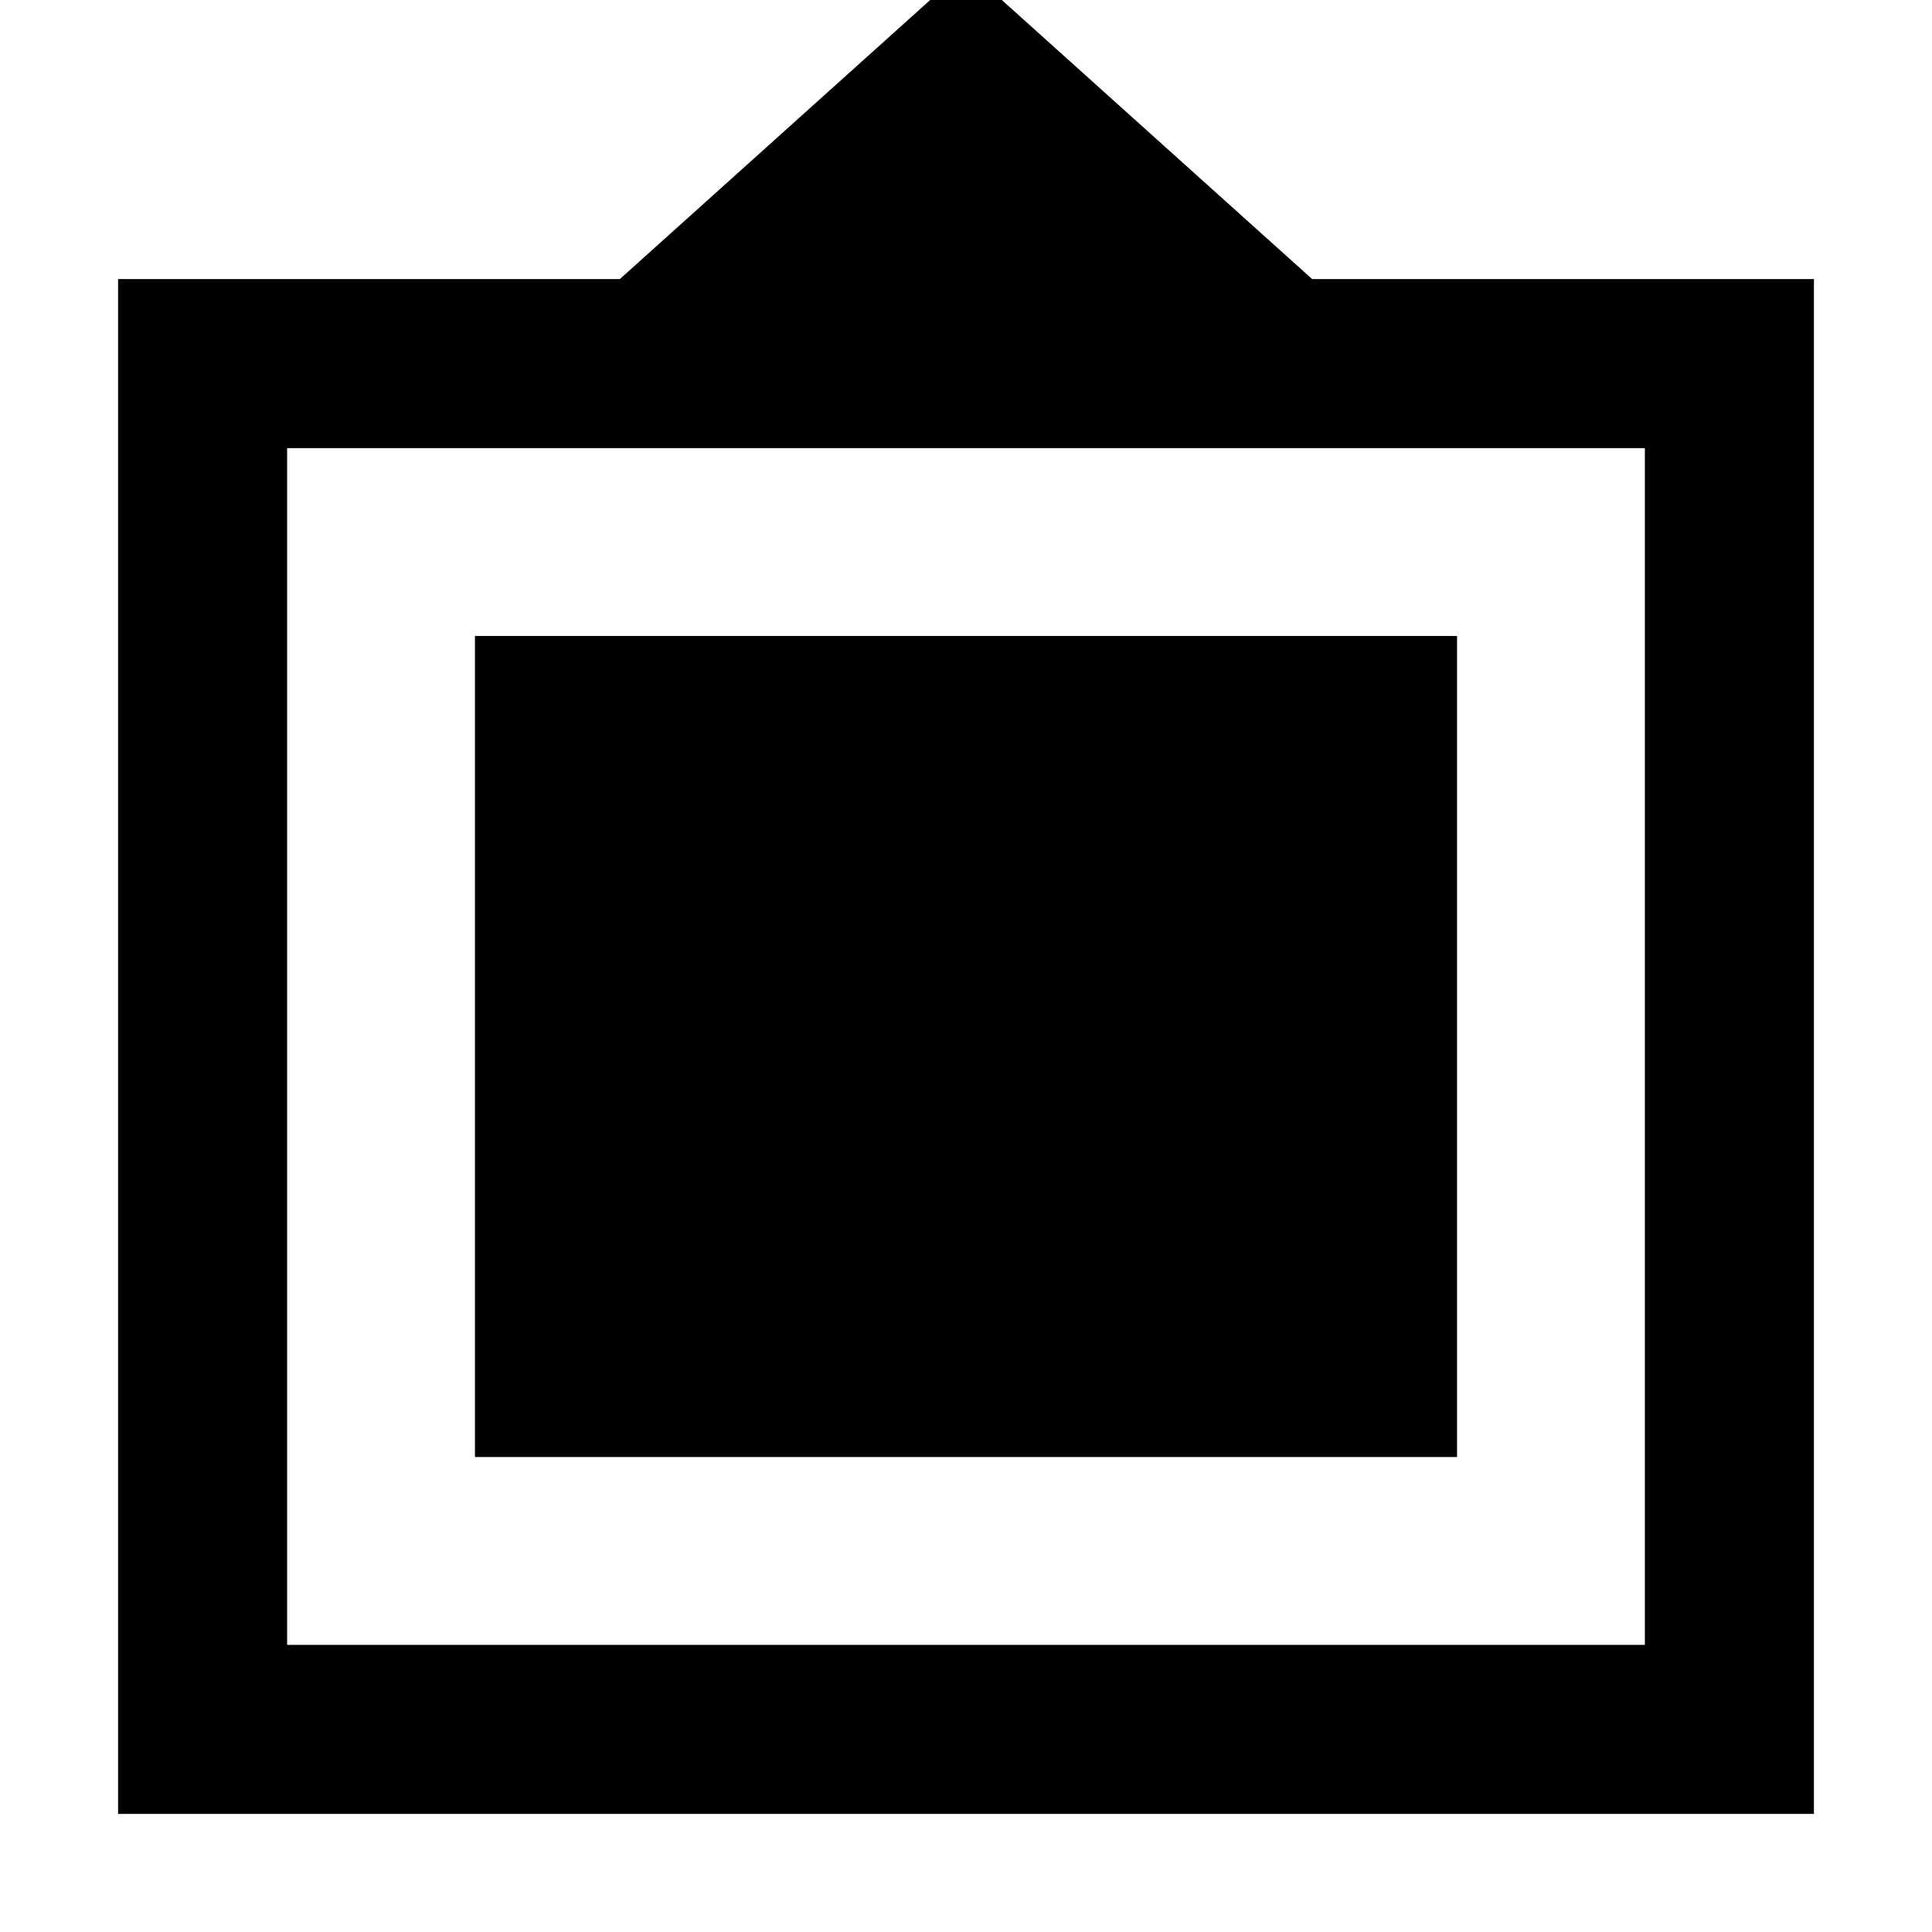 <svg xmlns="http://www.w3.org/2000/svg" height="40" viewBox="0 -960 960 960" width="40"><path d="M58.67-58.67v-762.66H308L480-976l172 154.67h249.33v762.66H58.67Zm84-84h674.66v-594.66H142.67v594.66ZM236-236v-408h488v408H236Z"/></svg>